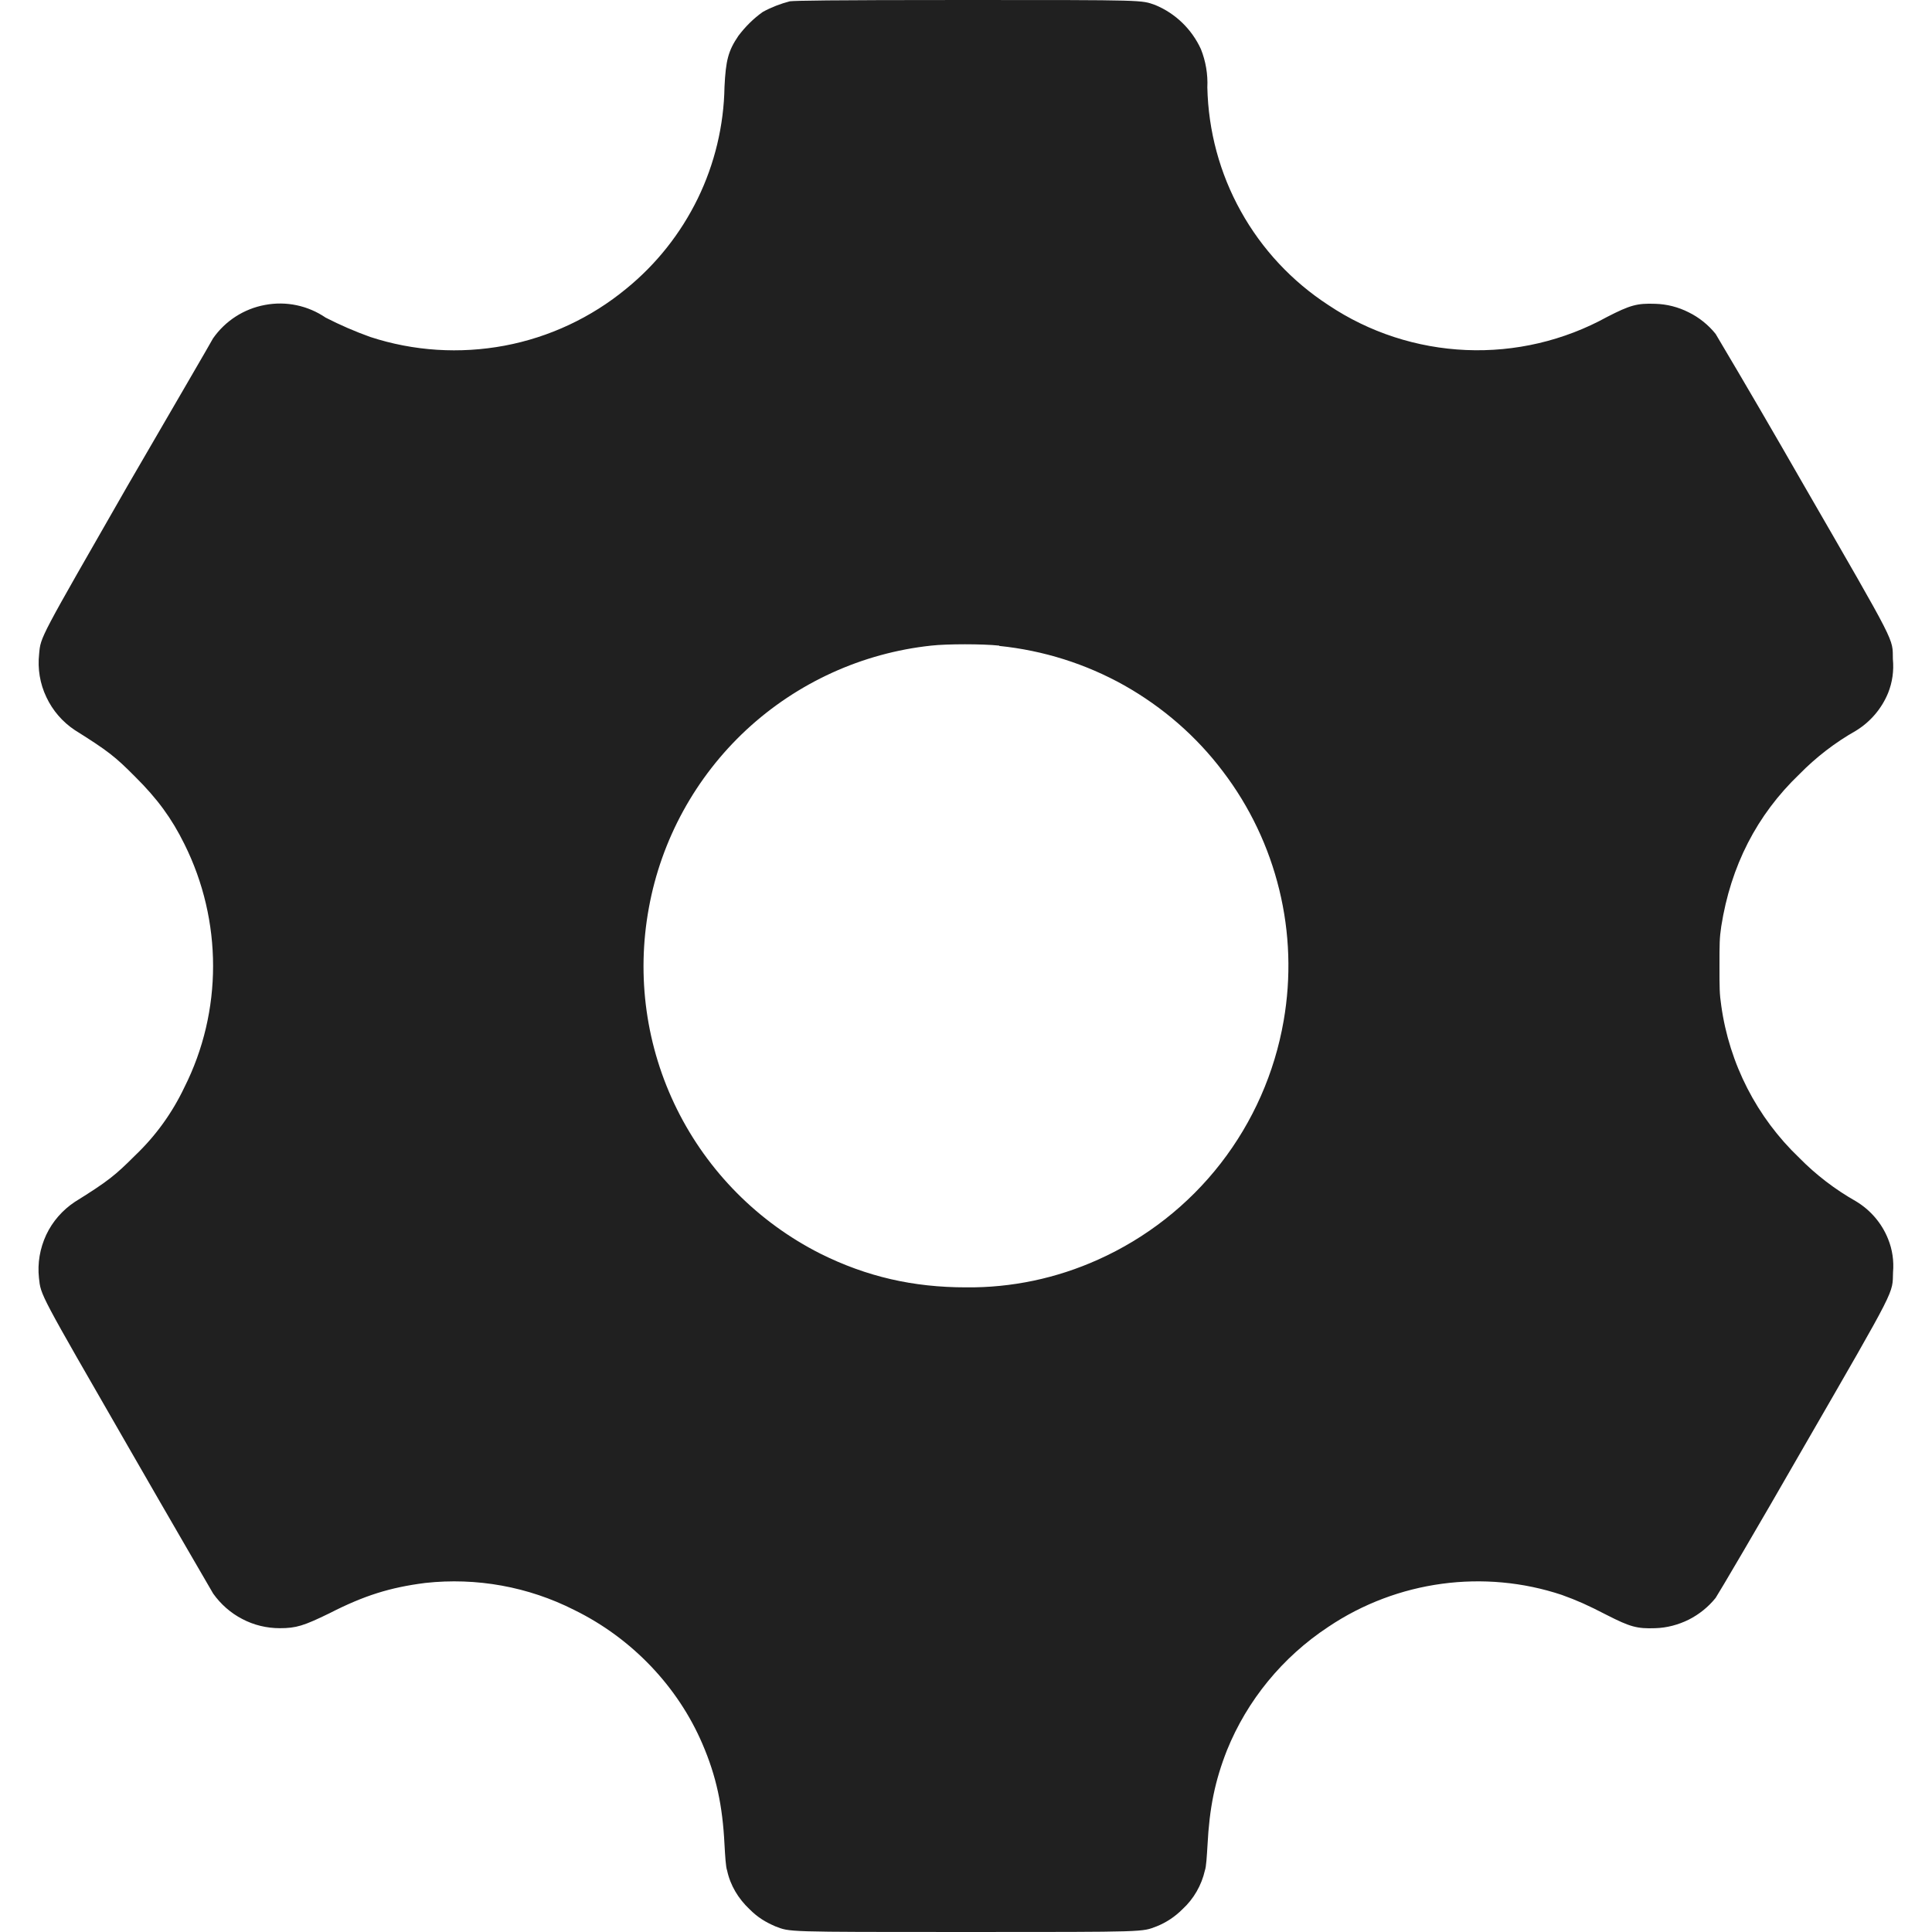 <svg width="12" height="12" viewBox="0 0 12 12" fill="none" xmlns="http://www.w3.org/2000/svg">
<path d="M4.906 0.008C4.848 0.023 4.791 0.045 4.738 0.074C4.68 0.115 4.629 0.166 4.586 0.223C4.523 0.316 4.508 0.375 4.5 0.539C4.496 0.78 4.439 1.017 4.334 1.233C4.228 1.45 4.077 1.641 3.89 1.793C3.672 1.973 3.411 2.095 3.134 2.147C2.856 2.199 2.569 2.181 2.3 2.093C2.205 2.059 2.113 2.019 2.023 1.973C1.913 1.898 1.778 1.869 1.646 1.894C1.515 1.918 1.399 1.993 1.323 2.102C1.313 2.122 1.074 2.532 0.793 3.016C0.243 3.976 0.253 3.953 0.243 4.062C0.233 4.154 0.248 4.246 0.288 4.33C0.327 4.413 0.388 4.484 0.465 4.535C0.672 4.665 0.715 4.699 0.84 4.825C0.977 4.961 1.066 5.082 1.145 5.242C1.383 5.719 1.383 6.282 1.145 6.754C1.07 6.912 0.967 7.055 0.84 7.176C0.715 7.301 0.672 7.336 0.465 7.465C0.388 7.516 0.326 7.587 0.287 7.67C0.248 7.754 0.232 7.846 0.242 7.938C0.254 8.047 0.242 8.023 0.793 8.98C1.074 9.469 1.313 9.879 1.324 9.898C1.371 9.964 1.433 10.019 1.505 10.056C1.577 10.094 1.657 10.113 1.738 10.113C1.84 10.113 1.887 10.098 2.047 10.02C2.262 9.91 2.422 9.86 2.641 9.832C2.959 9.797 3.281 9.855 3.567 10C3.926 10.176 4.211 10.477 4.363 10.832C4.449 11.032 4.488 11.215 4.5 11.457C4.504 11.527 4.508 11.597 4.516 11.617C4.536 11.711 4.586 11.793 4.656 11.859C4.707 11.91 4.754 11.938 4.816 11.965C4.91 12 4.86 12 6 12C7.14 12 7.09 12 7.184 11.965C7.244 11.941 7.298 11.905 7.344 11.859C7.414 11.795 7.463 11.71 7.484 11.617C7.492 11.597 7.496 11.527 7.5 11.461C7.512 11.227 7.547 11.059 7.621 10.871C7.746 10.562 7.965 10.293 8.25 10.105C8.68 9.816 9.219 9.746 9.7 9.906C9.797 9.941 9.86 9.969 9.98 10.031C10.125 10.105 10.168 10.117 10.281 10.113C10.353 10.111 10.424 10.092 10.489 10.06C10.554 10.027 10.611 9.981 10.656 9.925C10.672 9.902 10.918 9.485 11.203 8.988C11.789 7.973 11.753 8.039 11.758 7.902C11.764 7.832 11.754 7.761 11.727 7.695C11.688 7.597 11.617 7.515 11.527 7.461C11.398 7.388 11.279 7.297 11.175 7.191C10.912 6.94 10.741 6.607 10.691 6.246C10.68 6.172 10.68 6.136 10.68 6C10.68 5.863 10.68 5.828 10.691 5.754C10.75 5.379 10.911 5.063 11.176 4.809C11.28 4.703 11.398 4.612 11.527 4.539C11.617 4.484 11.687 4.402 11.727 4.305C11.754 4.238 11.764 4.166 11.757 4.094C11.754 3.961 11.789 4.027 11.203 3.012C11.023 2.698 10.841 2.385 10.656 2.074C10.611 2.018 10.554 1.972 10.489 1.94C10.424 1.907 10.353 1.889 10.281 1.887C10.168 1.883 10.125 1.895 9.981 1.969C9.714 2.116 9.411 2.187 9.106 2.174C8.801 2.161 8.505 2.065 8.251 1.895C8.025 1.748 7.838 1.548 7.707 1.312C7.576 1.077 7.505 0.813 7.499 0.543C7.503 0.462 7.489 0.38 7.459 0.305C7.402 0.181 7.301 0.083 7.175 0.031C7.086 0 7.129 0 5.996 0C5.125 0 4.946 0.004 4.906 0.008ZM6.207 4.012C6.48 4.04 6.744 4.123 6.983 4.257C7.222 4.392 7.431 4.573 7.596 4.792C7.762 5.01 7.881 5.26 7.946 5.527C8.011 5.793 8.02 6.07 7.973 6.34C7.917 6.663 7.783 6.967 7.582 7.226C7.381 7.485 7.119 7.69 6.82 7.824C6.562 7.94 6.283 7.999 6 7.996C5.672 7.996 5.383 7.93 5.094 7.786C4.709 7.591 4.397 7.277 4.205 6.89C4.013 6.503 3.952 6.065 4.03 5.64C4.107 5.215 4.32 4.827 4.636 4.533C4.952 4.24 5.355 4.056 5.784 4.01C5.882 3.999 6.104 3.999 6.206 4.01L6.207 4.012Z" fill="#202020"/>
</svg>
